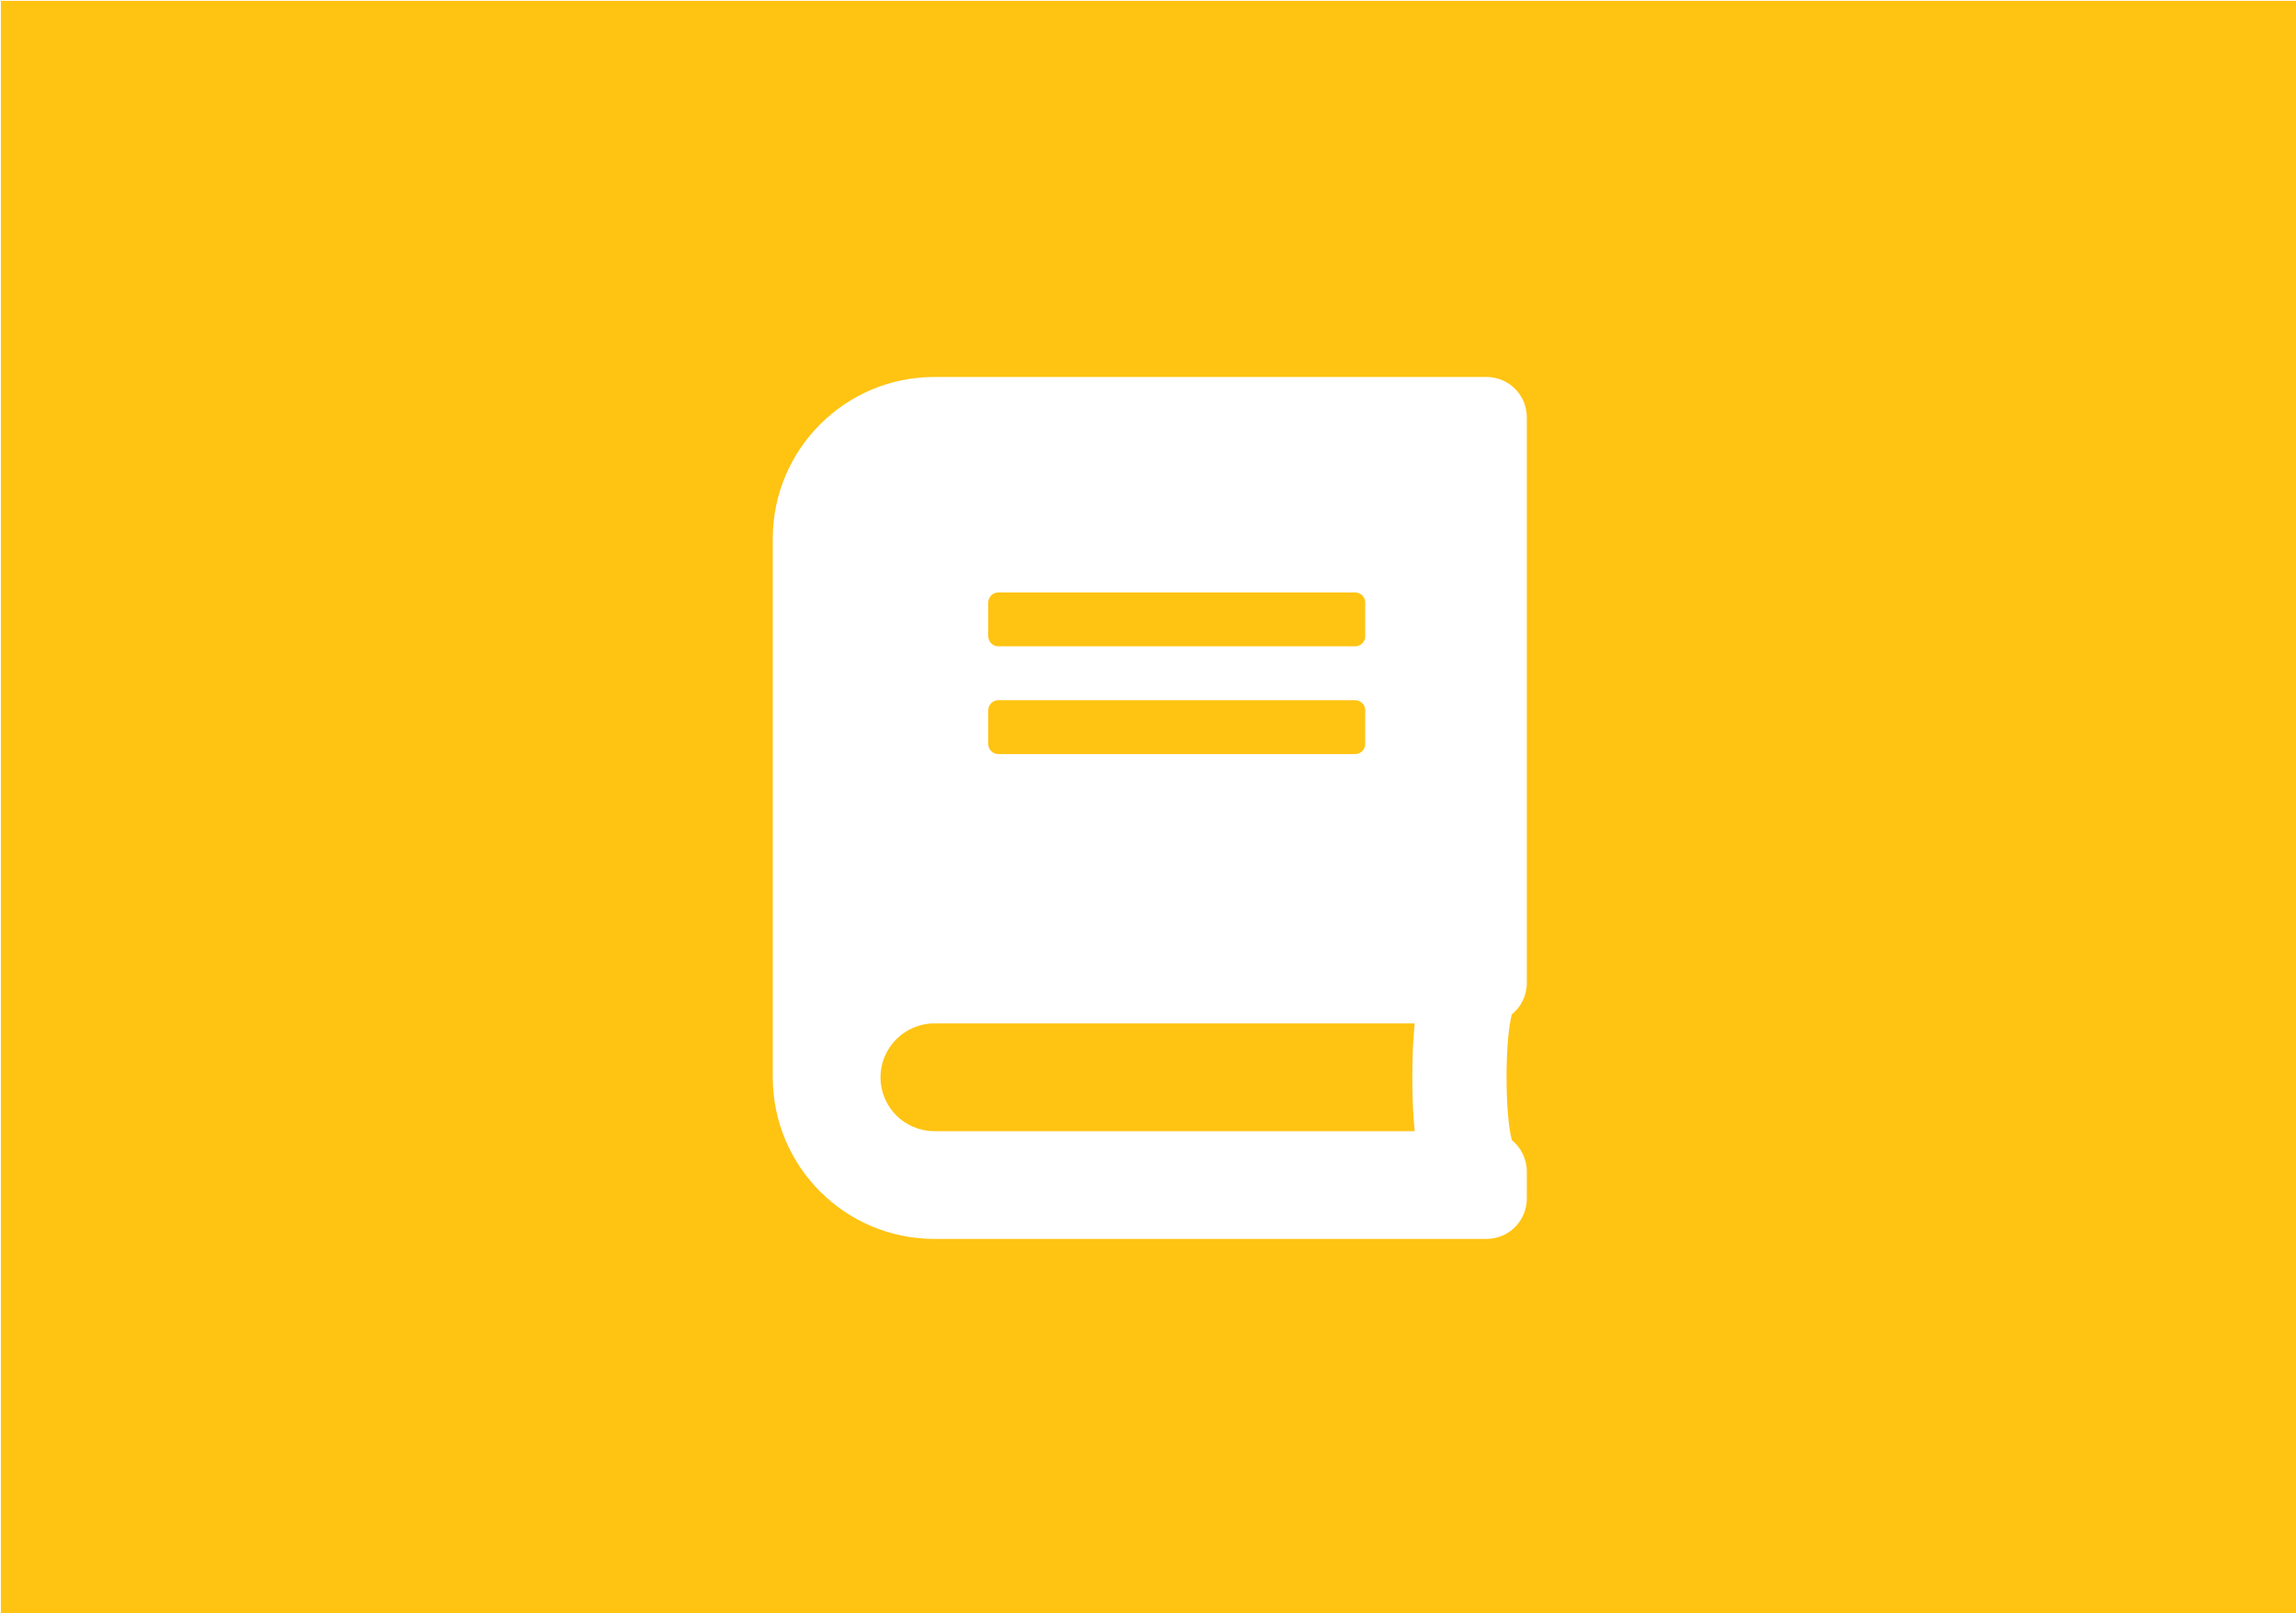 <?xml version="1.0" encoding="UTF-8" standalone="no"?>
<svg
   xmlns:dc="http://purl.org/dc/elements/1.1/"
   xmlns:cc="http://creativecommons.org/ns#"
   xmlns:rdf="http://www.w3.org/1999/02/22-rdf-syntax-ns#"
   xmlns:svg="http://www.w3.org/2000/svg"
   xmlns="http://www.w3.org/2000/svg"
   xmlns:sodipodi="http://sodipodi.sourceforge.net/DTD/sodipodi-0.dtd"
   xmlns:inkscape="http://www.inkscape.org/namespaces/inkscape"
   sodipodi:docname="documentation.svg"
   inkscape:version="1.0 (4035a4fb49, 2020-05-01)"
   id="svg8"
   version="1.1"
   viewBox="0 0 93.398 65.617"
   height="65.617mm"
   width="93.398mm">
  <defs
     id="defs2" />
  <sodipodi:namedview
     inkscape:document-rotation="0"
     inkscape:window-maximized="1"
     inkscape:window-y="-8"
     inkscape:window-x="1912"
     inkscape:window-height="1017"
     inkscape:window-width="1920"
     showgrid="false"
     inkscape:current-layer="layer1"
     inkscape:document-units="mm"
     inkscape:cy="-16.986291"
     inkscape:cx="311.56551"
     inkscape:zoom="0.7"
     inkscape:pageshadow="2"
     inkscape:pageopacity="0.0"
     borderopacity="1.0"
     bordercolor="#666666"
     pagecolor="#ffffff"
     id="base" />
  <g
     transform="translate(-2.7343631e-6,-231.383)"
     id="layer1"
     inkscape:groupmode="layer"
     inkscape:label="Layer 1">
    <path
       transform="matrix(0.265,0,0,0.265,2.7343631e-6,231.383)"
       d="M 0.133 0.133 L 0.133 247.867 L 352.867 247.867 L 352.867 0.133 L 0.133 0.133 z M 143.43 57.857 L 228.174 57.857 C 231.61 57.857 234.373 60.622 234.373 64.059 L 234.373 150.869 C 234.373 152.807 233.469 154.565 232.074 155.676 C 230.989 159.655 230.989 170.998 232.074 174.977 C 233.469 176.113 234.373 177.869 234.373 179.807 L 234.373 183.941 C 234.373 187.378 231.61 190.143 228.174 190.143 L 143.43 190.143 C 129.736 190.143 118.627 179.031 118.627 165.338 L 118.627 82.662 C 118.627 68.969 129.736 57.857 143.43 57.857 z M 153.246 90.93 C 152.393 90.93 151.697 91.626 151.697 92.479 L 151.697 97.646 C 151.697 98.499 152.393 99.197 153.246 99.197 L 208.021 99.197 C 208.874 99.197 209.57 98.499 209.57 97.646 L 209.57 92.479 C 209.57 91.626 208.874 90.93 208.021 90.93 L 153.246 90.93 z M 153.246 107.465 C 152.393 107.465 151.697 108.163 151.697 109.016 L 151.697 114.182 C 151.697 115.034 152.393 115.732 153.246 115.732 L 208.021 115.732 C 208.874 115.732 209.57 115.034 209.57 114.182 L 209.57 109.016 C 209.57 108.163 208.874 107.465 208.021 107.465 L 153.246 107.465 z M 143.43 157.07 C 138.882 157.07 135.162 160.791 135.162 165.338 C 135.162 169.911 138.857 173.605 143.43 173.605 L 217.166 173.605 C 216.675 169.187 216.675 161.488 217.166 157.07 L 143.43 157.07 z "
       style="opacity:1;fill:#ffc312;fill-opacity:1;stroke:#000000;stroke-width:0.264;stroke-opacity:0"
       id="rect854" />
  </g>
</svg>
